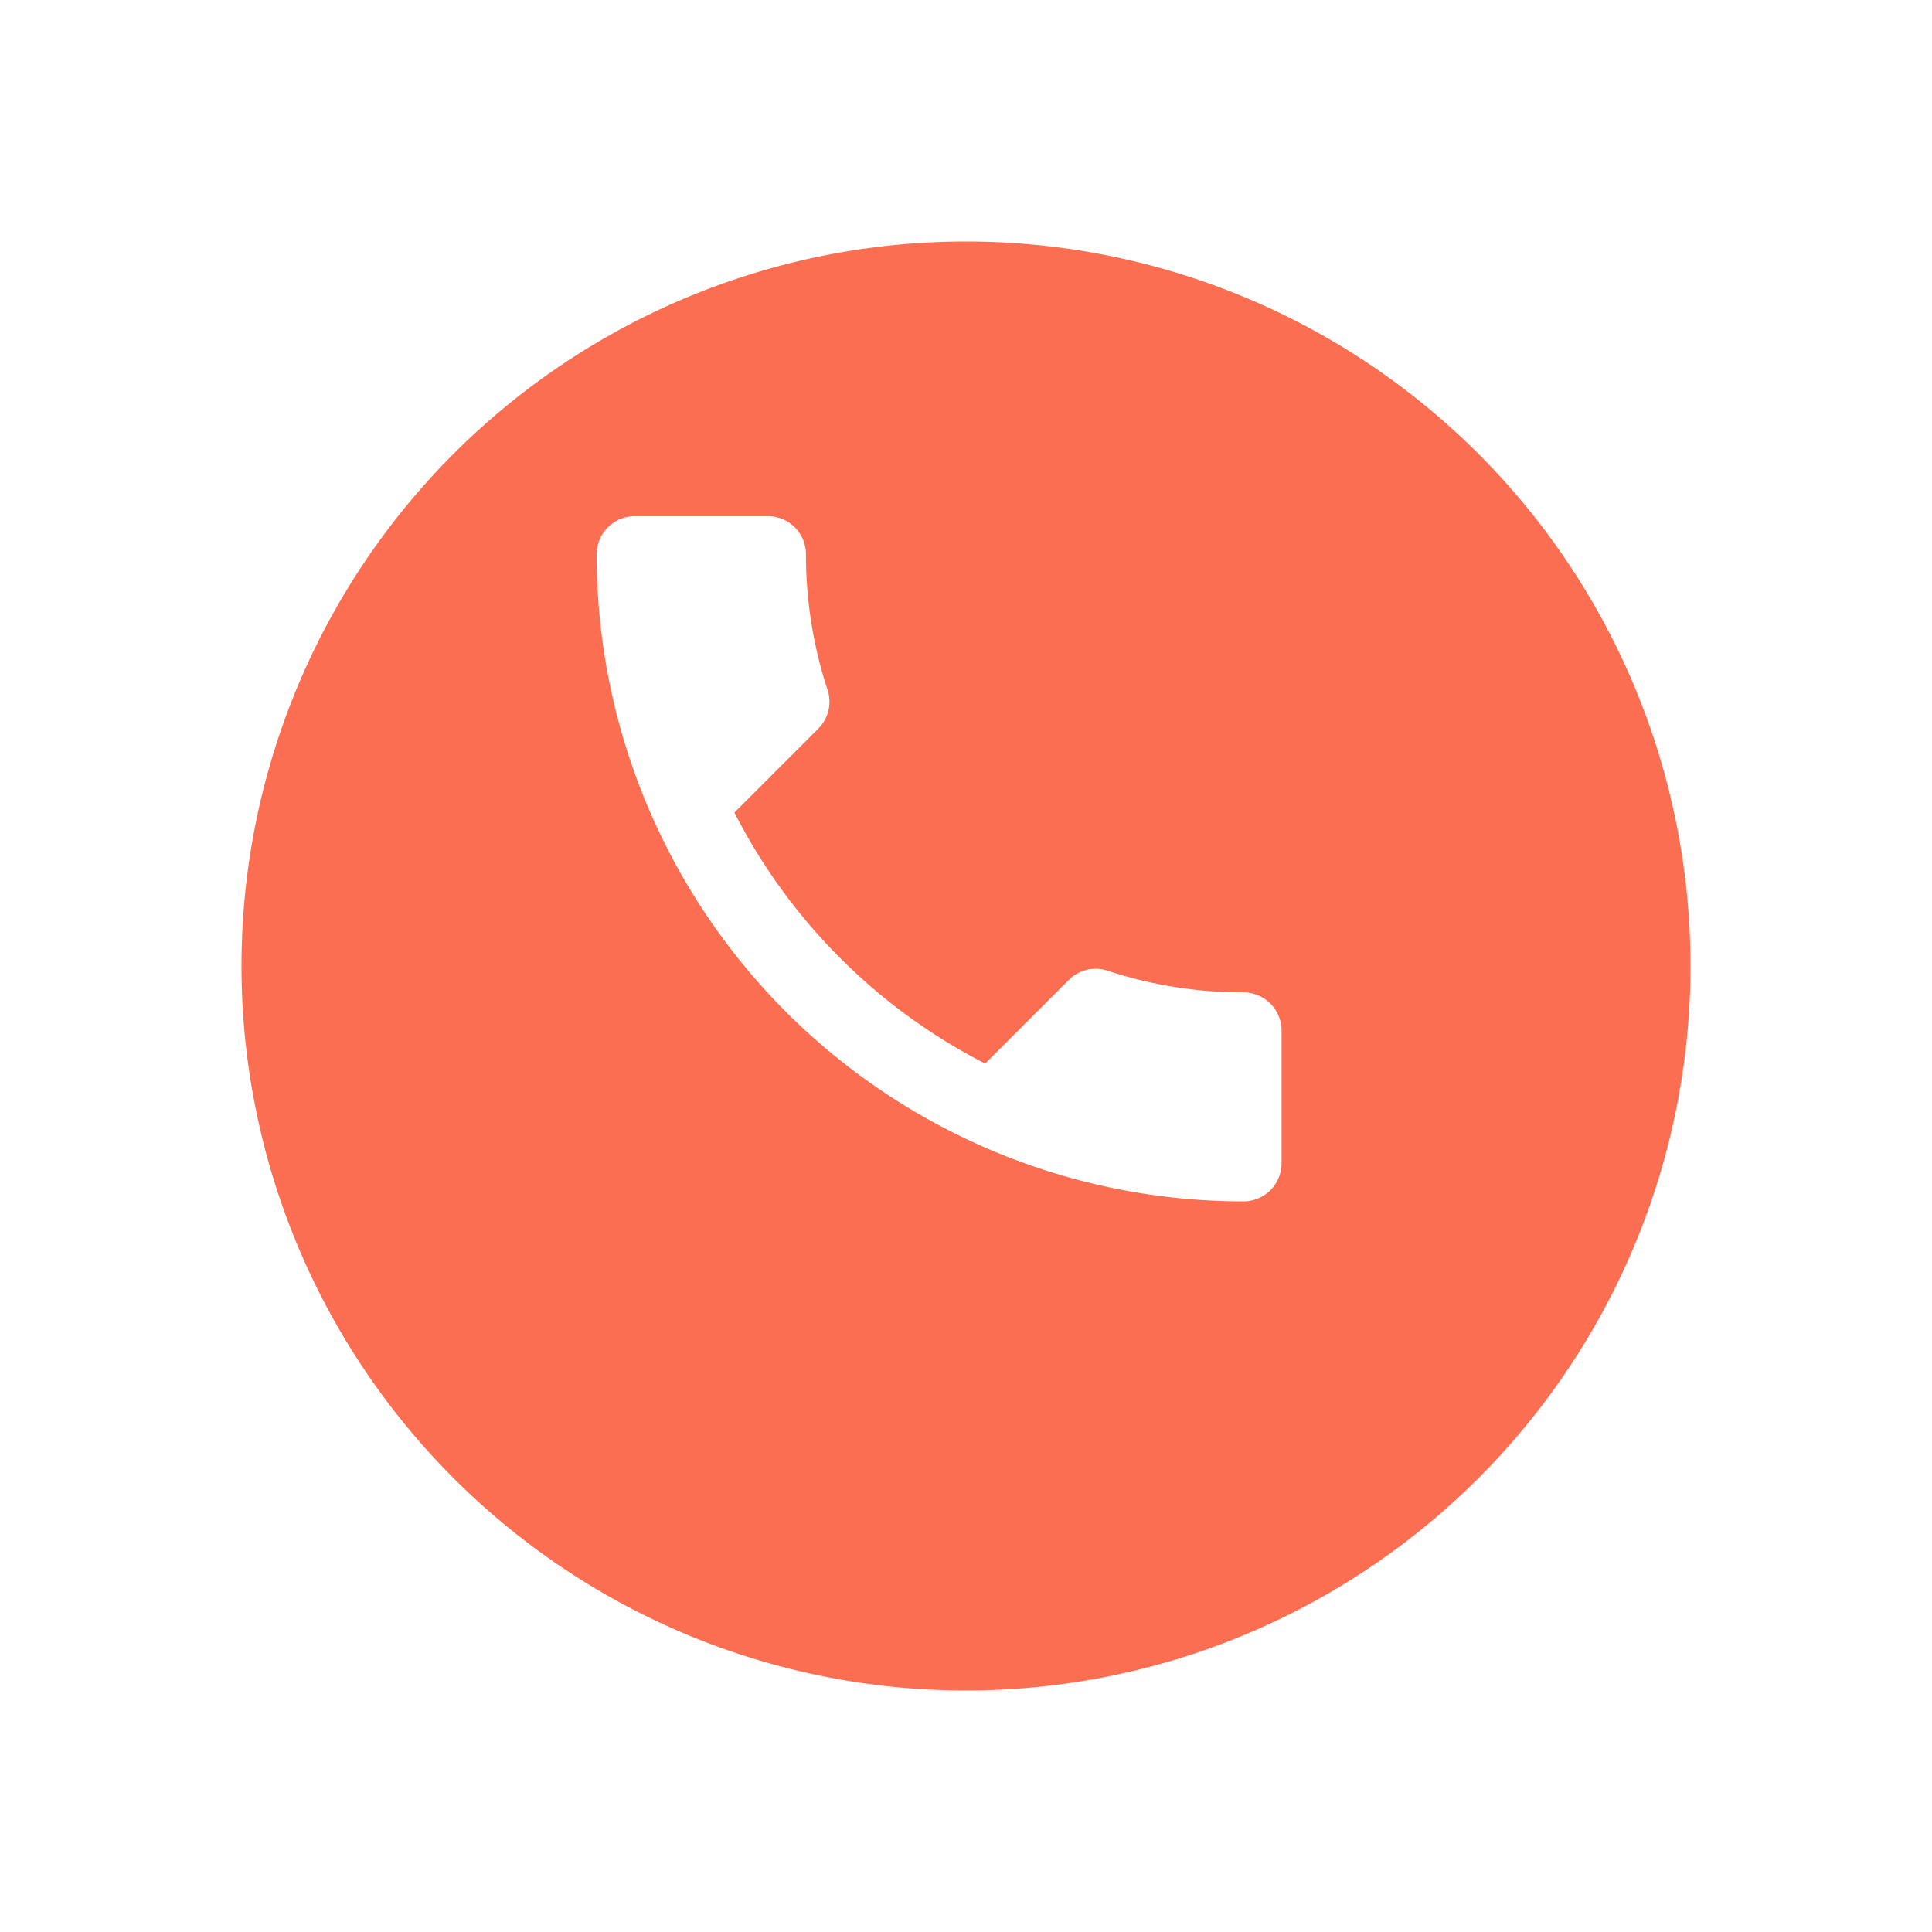 <svg xmlns="http://www.w3.org/2000/svg" xmlns:xlink="http://www.w3.org/1999/xlink" width="24" height="24" viewBox="0 0 24 24">
  <defs>
    <filter id="Path_824" x="0" y="0" width="24" height="24" filterUnits="userSpaceOnUse">
      <feOffset dy="1" input="SourceAlpha"/>
      <feGaussianBlur stdDeviation="1" result="blur"/>
      <feFlood flood-opacity="0.102"/>
      <feComposite operator="in" in2="blur"/>
      <feComposite in="SourceGraphic"/>
    </filter>
  </defs>
  <g id="Group_1676" data-name="Group 1676" transform="translate(3 2)">
    <g id="Group_1158" data-name="Group 1158">
      <g transform="matrix(1, 0, 0, 1, -3, -2)" filter="url(#Path_824)">
        <path id="Path_824-2" data-name="Path 824" d="M9,0A9,9,0,1,1,0,9,9,9,0,0,1,9,0Z" transform="translate(3 2)" fill="#fb6e52"/>
      </g>
      <path id="Path_897" data-name="Path 897" d="M1.711,3.682A7.16,7.16,0,0,0,4.826,6.8l1.04-1.04a.47.47,0,0,1,.482-.113,5.391,5.391,0,0,0,1.687.269.474.474,0,0,1,.473.473v1.65a.474.474,0,0,1-.473.473A8.034,8.034,0,0,1,0,.473.474.474,0,0,1,.473,0H2.127A.474.474,0,0,1,2.6.473,5.369,5.369,0,0,0,2.869,2.16a.474.474,0,0,1-.118.482Z" transform="translate(4.412 4.412)" fill="#fff"/>
    </g>
  </g>
</svg>
